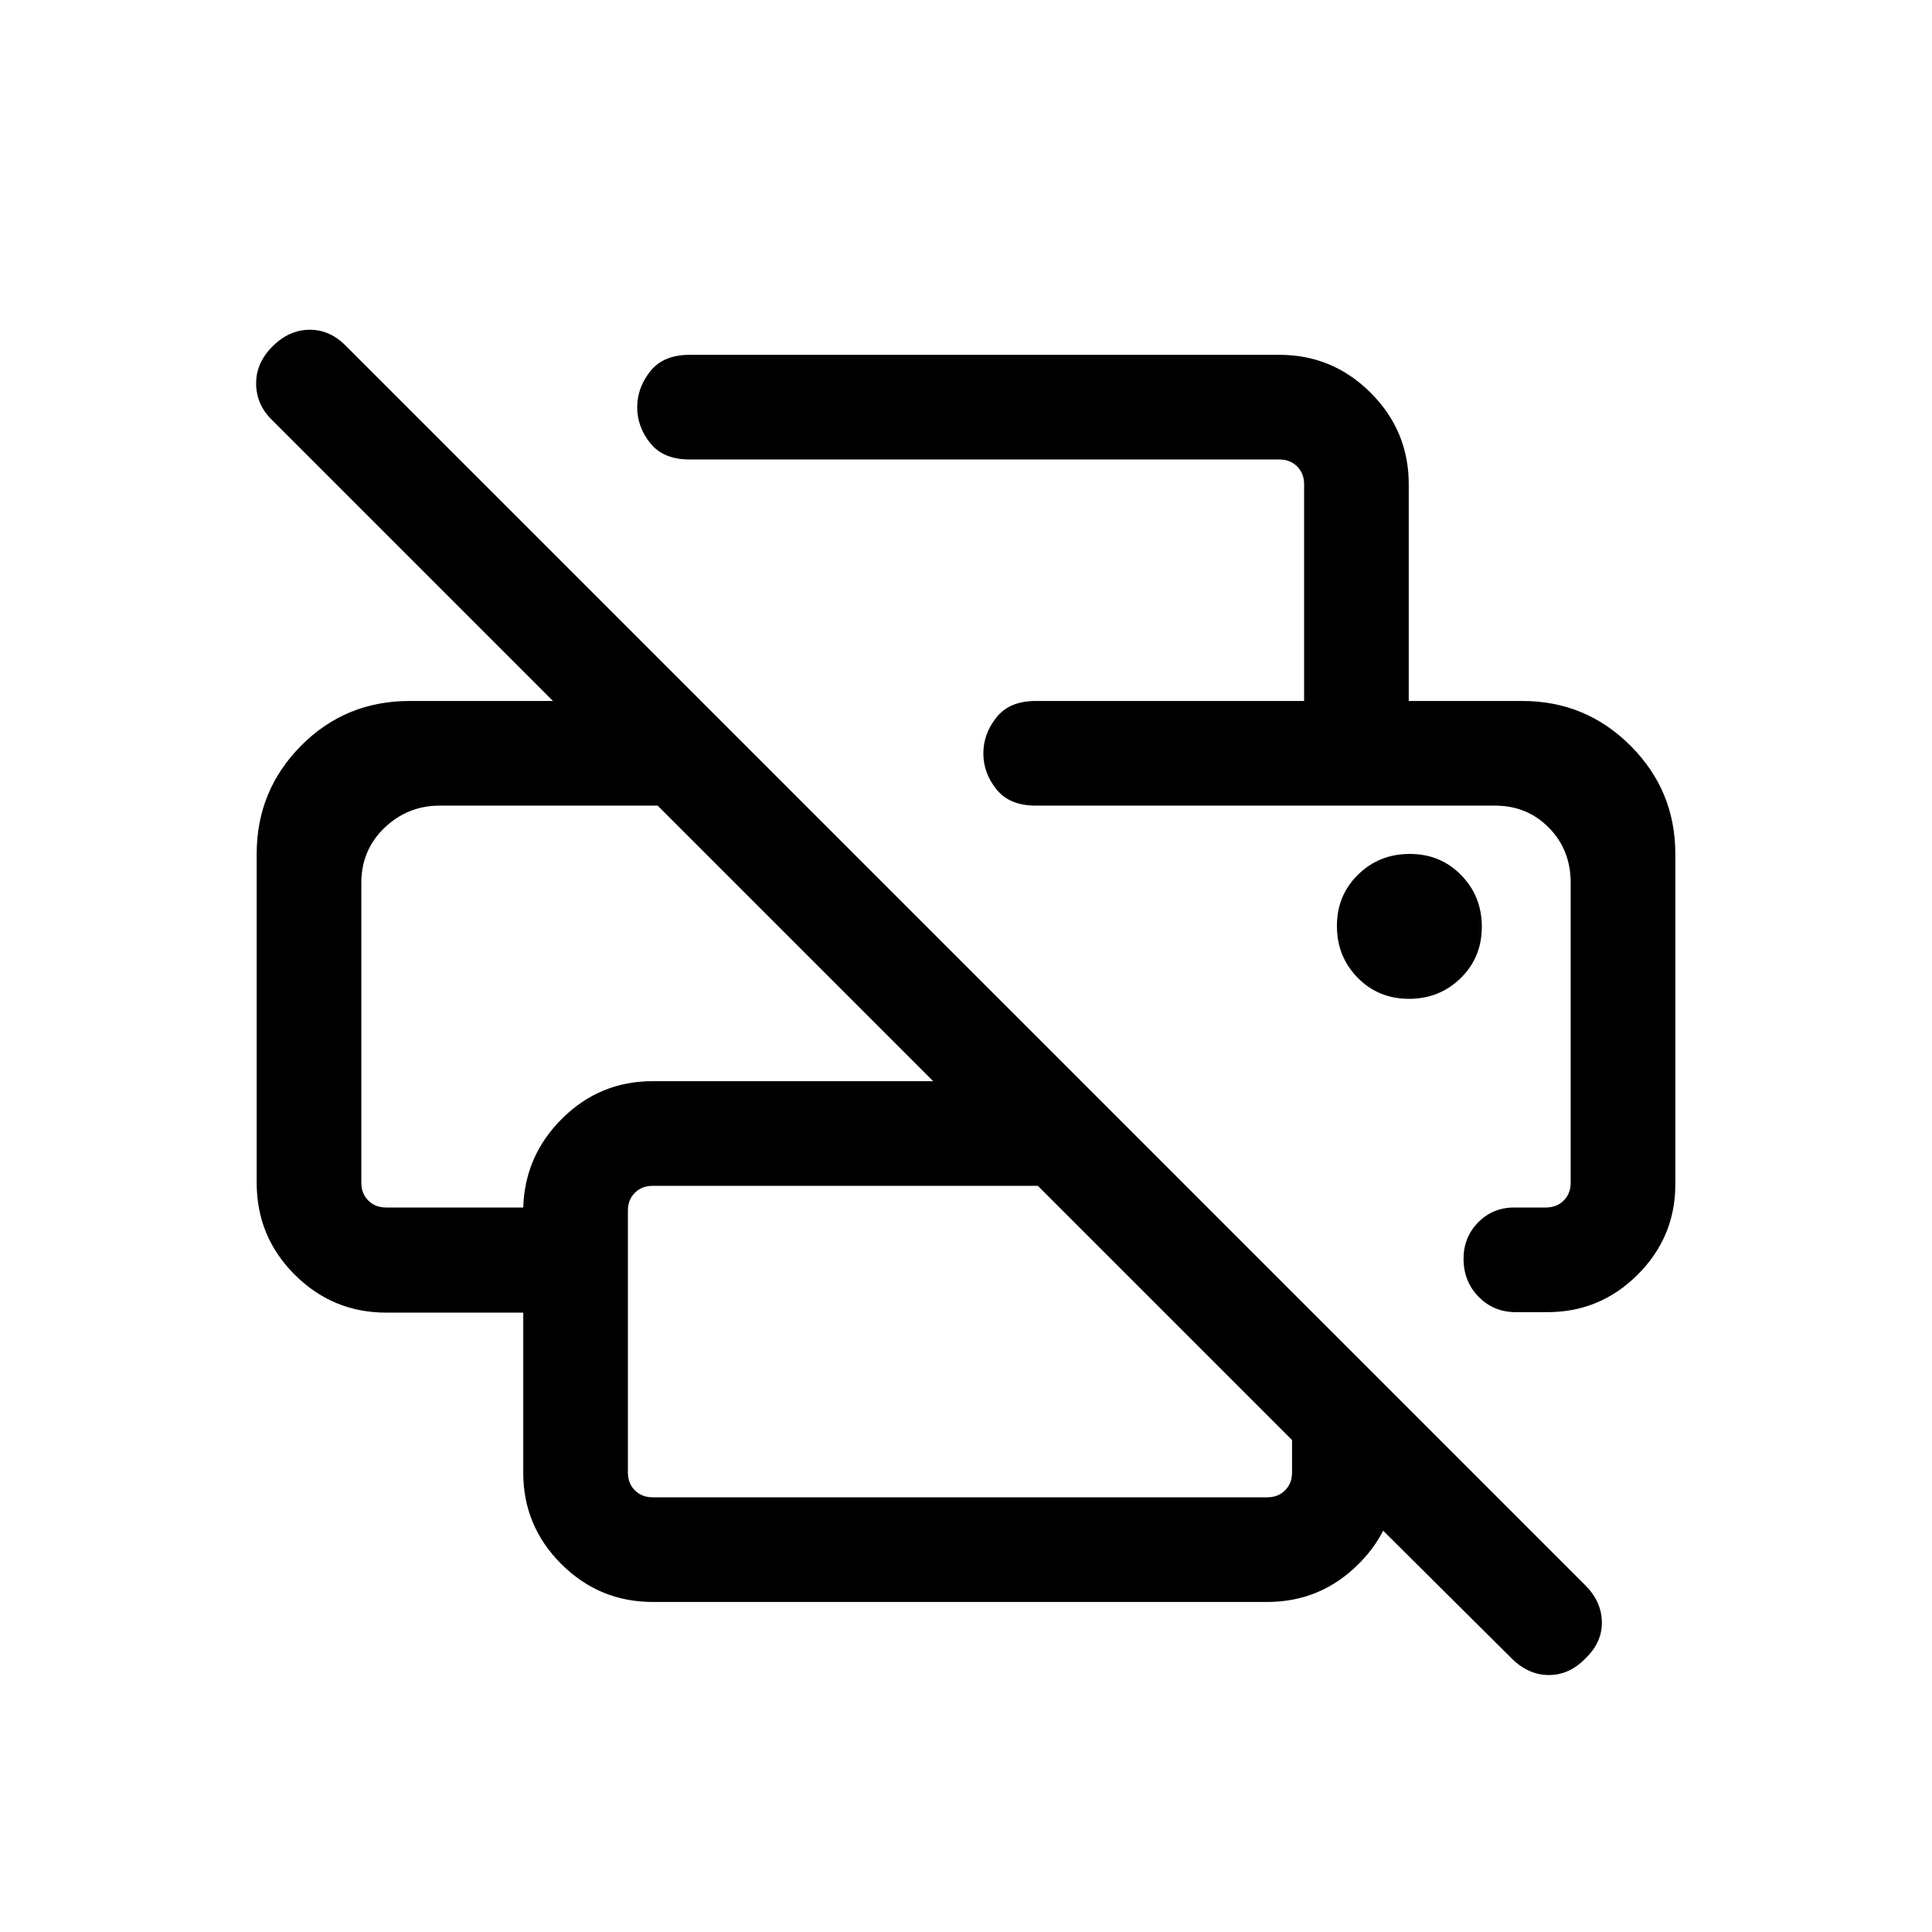 <svg viewBox="0 -960 960 960"><path d="m751.08-136-98.31-97.69H694v5.38q0 26.53-18.89 45.42T629.69-164H324.31q-26.53 0-45.42-18.86Q260-201.71 260-228.19v-79.58h-68.15q-26.53 0-45.42-18.86-18.89-18.85-18.89-45.68v-163.38q0-31.5 22.04-53.75t53.96-22.25h71.23L135.39-751.08q-7.93-7.59-8.12-18.02-.19-10.44 8.12-18.75 8.3-8.3 18.55-8.3 10.24 0 18.21 8.3l615.61 615.61q8.01 8.01 8.2 18.15.19 10.14-8.11 18.09-7.98 8.31-18.22 8.31-10.24 0-18.55-8.31Zm-426.77-80h305.38q5.39 0 8.85-3.46t3.46-8.85v-16.15L515.69-370.77H324.31q-5.39 0-8.85 3.46t-3.46 8.85v130.15q0 5.39 3.46 8.85t8.85 3.46Zm508.15-155.54q0 26.21-18.67 44.87Q795.13-308 768.92-308h-15.69q-11.05 0-18.53-7.64-7.47-7.63-7.47-18.92 0-10.63 7.25-18.04 7.26-7.4 17.98-7.4h15.69q5.39 0 8.85-3.46t3.46-8.85v-149.06q0-16.32-10.8-27.32-10.81-11-26.77-11H514.61q-13 0-19.49-8.11-6.5-8.1-6.5-17.82 0-9.73 6.5-17.9 6.49-8.17 19.49-8.17h241.85q31.5 0 53.75 22.25t22.25 53.75v164.15ZM179.54-521.29v148.98q0 5.39 3.46 8.85t8.85 3.46H260q.77-25.85 19.43-44.31 18.67-18.46 44.88-18.46H463.7L326.77-559.69H218.54q-16 0-27.5 11.04t-11.5 27.36ZM648-611.69v-107.69q0-5.39-3.46-8.85t-8.85-3.46H342.62q-13 0-19.5-8.1-6.5-8.11-6.5-17.83 0-9.72 6.5-17.9 6.5-8.17 19.5-8.17h293.07q26.53 0 45.42 18.89T700-719.38v107.69h-52Zm52.1 148q15.21 0 25.71-10.29t10.5-25.5q0-15.21-10.29-25.71t-25.5-10.5q-15.21 0-25.71 10.29t-10.5 25.5q0 15.21 10.29 25.71t25.5 10.5Zm42.5-96h38.86-266.85H742.6Zm-563.06 0H326.77 179.54Z"/></svg>